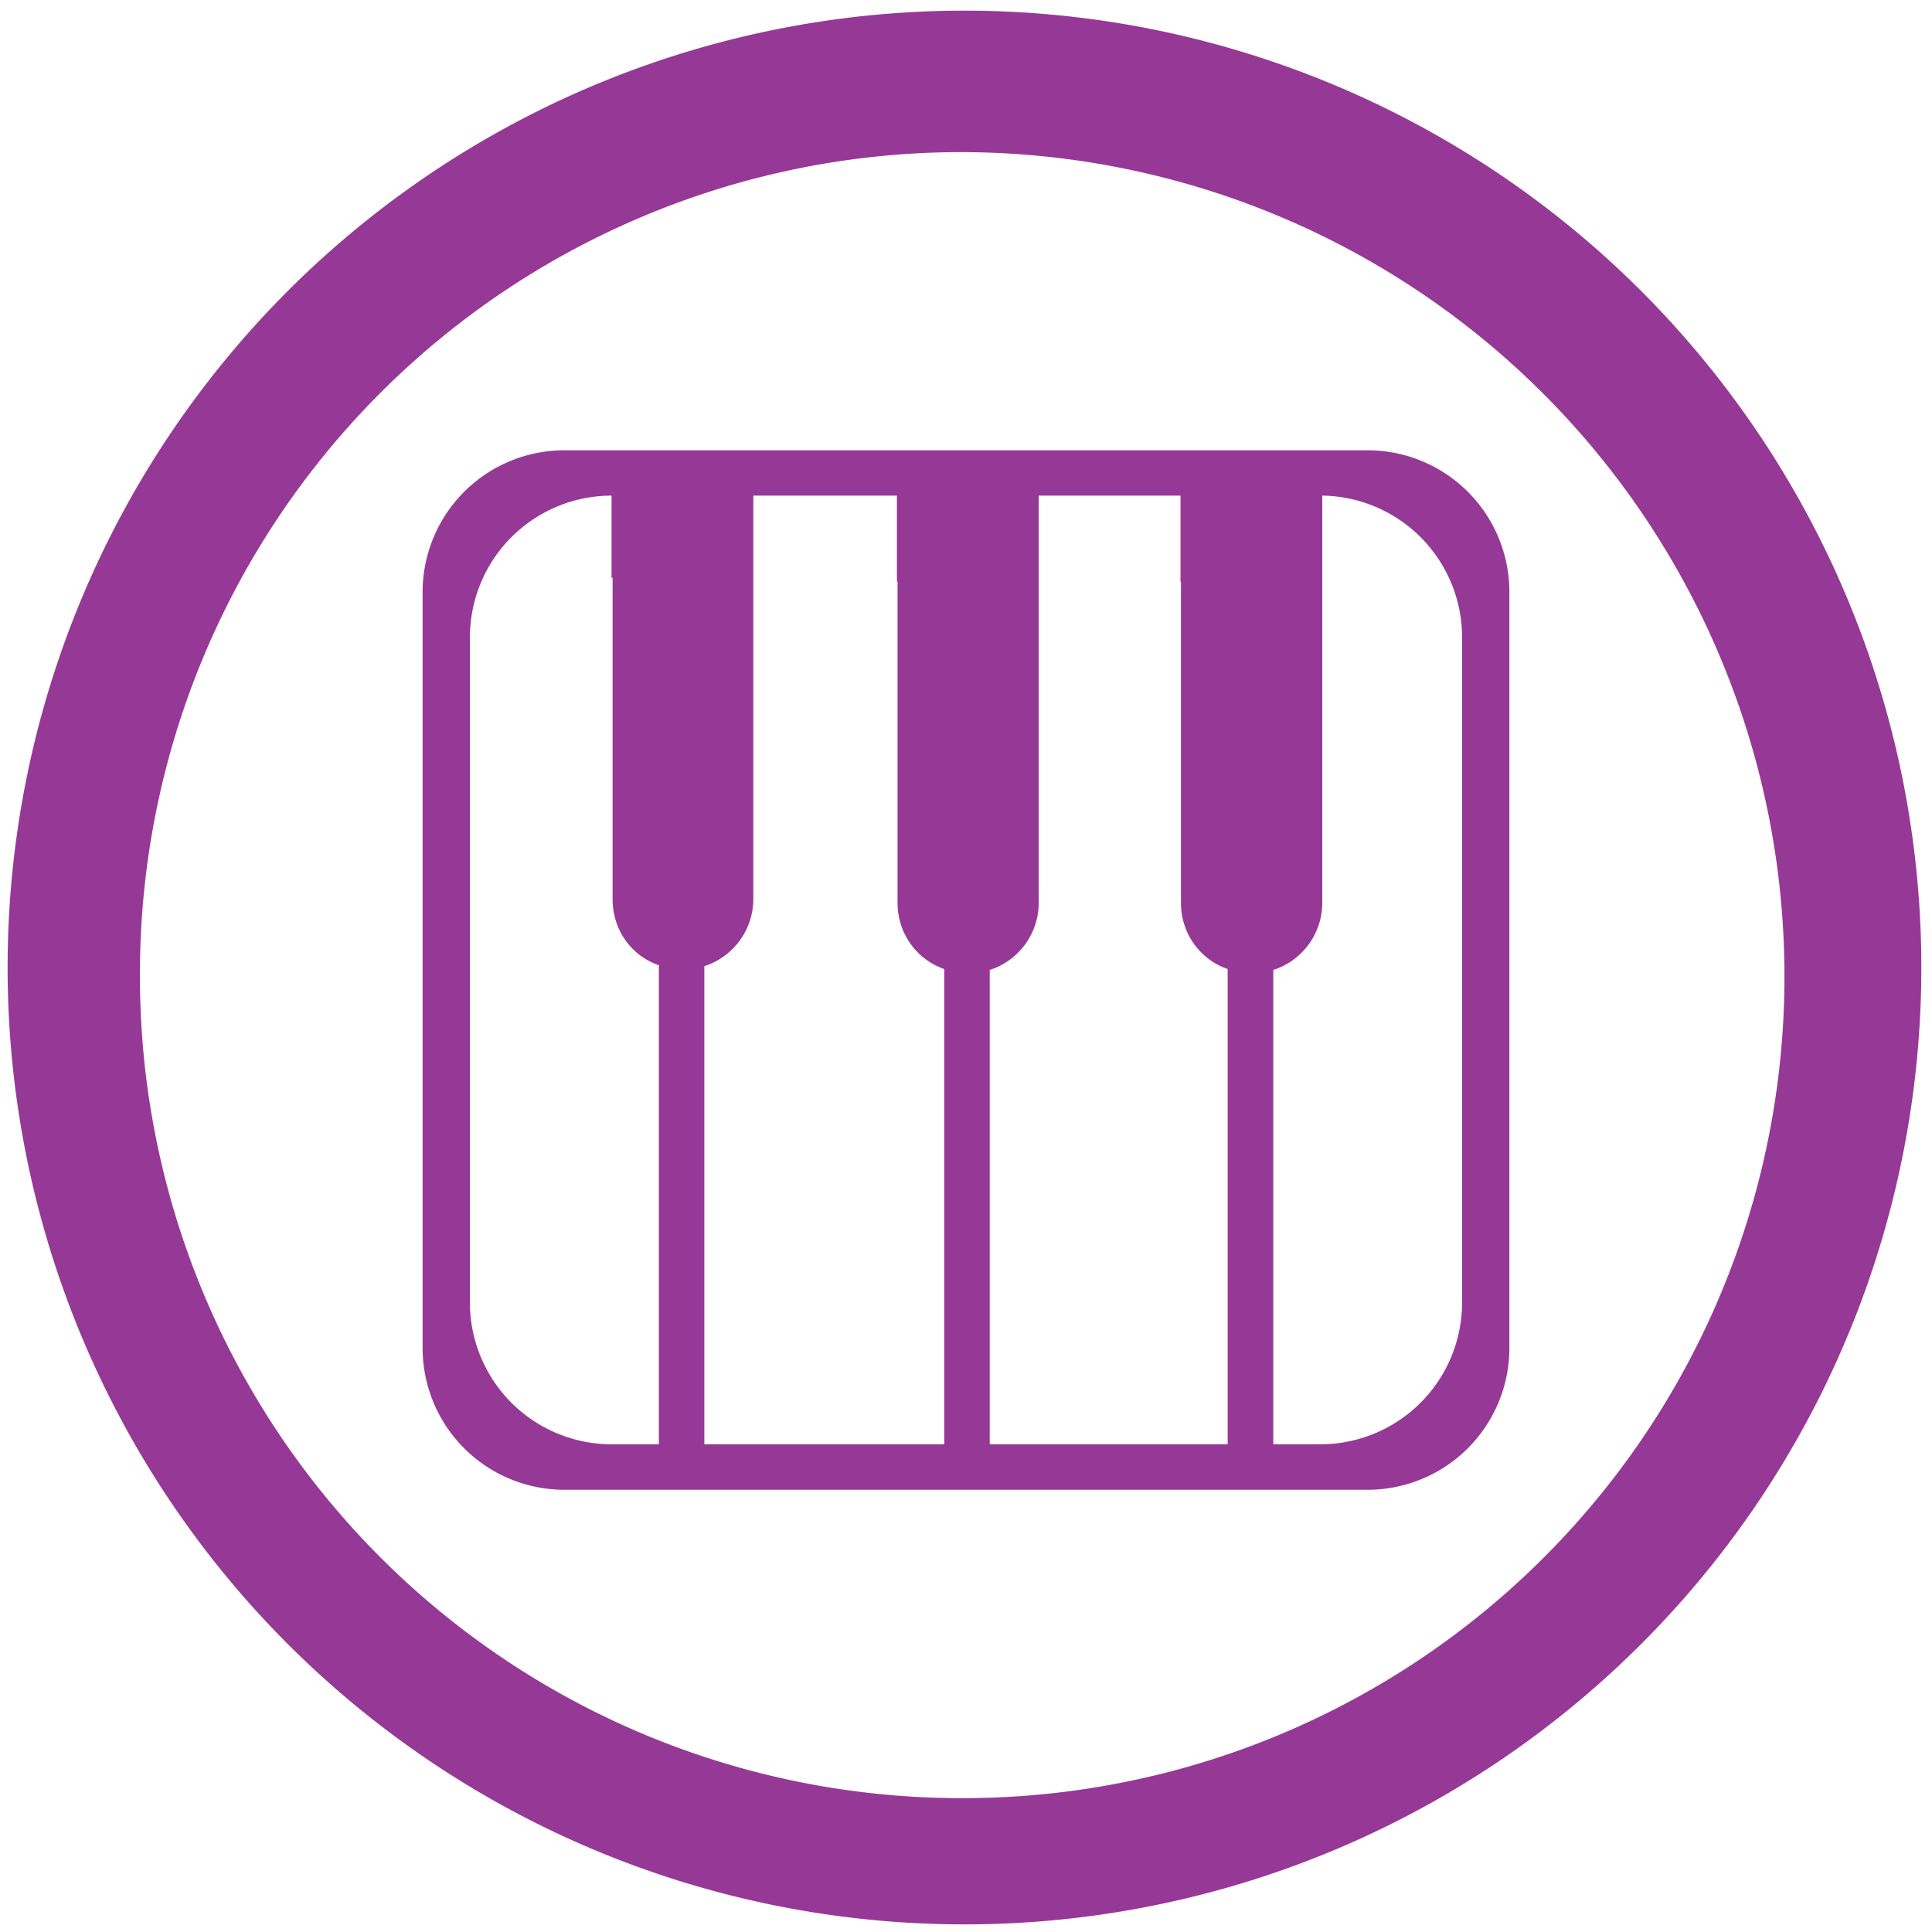 <?xml version="1.0" encoding="UTF-8" standalone="no"?>
<svg
   xmlns:dc="http://purl.org/dc/elements/1.1/"
   xmlns:cc="http://creativecommons.org/ns#"
   xmlns:rdf="http://www.w3.org/1999/02/22-rdf-syntax-ns#"
   xmlns:svg="http://www.w3.org/2000/svg"
   xmlns="http://www.w3.org/2000/svg"
   xmlns:sodipodi="http://sodipodi.sourceforge.net/DTD/sodipodi-0.dtd"
   xmlns:inkscape="http://www.inkscape.org/namespaces/inkscape"
   width="48"
   height="48"
   viewBox="0 0 12.7 12.7"
   version="1.1"
   id="svg4"
   sodipodi:docname="vmpk.svg"
   inkscape:version="0.92.4 (5da689c313, 2019-01-14)">
  <defs
     id="defs8" />
  <sodipodi:namedview
     pagecolor="#ffffff"
     bordercolor="#666666"
     borderopacity="1"
     objecttolerance="10"
     gridtolerance="10"
     guidetolerance="10"
     inkscape:pageopacity="0"
     inkscape:pageshadow="2"
     inkscape:window-width="1112"
     inkscape:window-height="480"
     id="namedview6"
     showgrid="false"
     inkscape:zoom="4.9166667"
     inkscape:cx="2.1355932"
     inkscape:cy="24"
     inkscape:window-x="0"
     inkscape:window-y="25"
     inkscape:window-maximized="0"
     inkscape:current-layer="svg4" />
  <path
     d="m 6.34,0.07 a 6.29,6.29 0 0 0 0,12.58 6.29,6.29 0 0 0 0,-12.58 z M 6.32,1 A 5.417,5.417 0 0 1 11.73,6.41 5.4,5.4 0 0 1 6.33,11.82 5.4,5.4 0 0 1 0.92,6.42 5.4,5.4 0 0 1 6.32,1 Z M 3.716,2.96 A 0.932,0.932 0 0 0 2.778,3.897 V 8.855 A 0.932,0.932 0 0 0 3.716,9.793 H 8.984 A 0.932,0.932 0 0 0 9.922,8.855 V 3.897 A 0.932,0.932 0 0 0 8.984,2.96 Z M 4.02,3.258 v 0.54 H 4.027 V 5.91 c 0,0.205 0.124,0.373 0.304,0.435 V 9.494 H 4.027 A 0.932,0.932 0 0 1 3.089,8.559 V 4.193 A 0.932,0.932 0 0 1 4.02,3.258 Z m 0.932,0 H 5.896 V 3.823 H 5.9 v 2.112 c 0,0.202 0.127,0.373 0.307,0.435 V 9.494 H 4.63 V 6.351 A 0.464,0.464 0 0 0 4.952,5.913 Z m 1.876,0 H 7.76 v 0.565 h 0.003 v 2.112 c 0,0.202 0.127,0.373 0.307,0.435 V 9.494 H 6.506 V 6.376 A 0.464,0.464 0 0 0 6.828,5.938 Z m 1.863,0 a 0.932,0.932 0 0 1 0.92,0.935 V 8.559 A 0.932,0.932 0 0 1 8.673,9.494 H 8.37 V 6.376 A 0.464,0.464 0 0 0 8.692,5.938 v -2.68 z"
     id="path2"
     inkscape:connector-curvature="0"
     style="fill:#963996" />
</svg>

